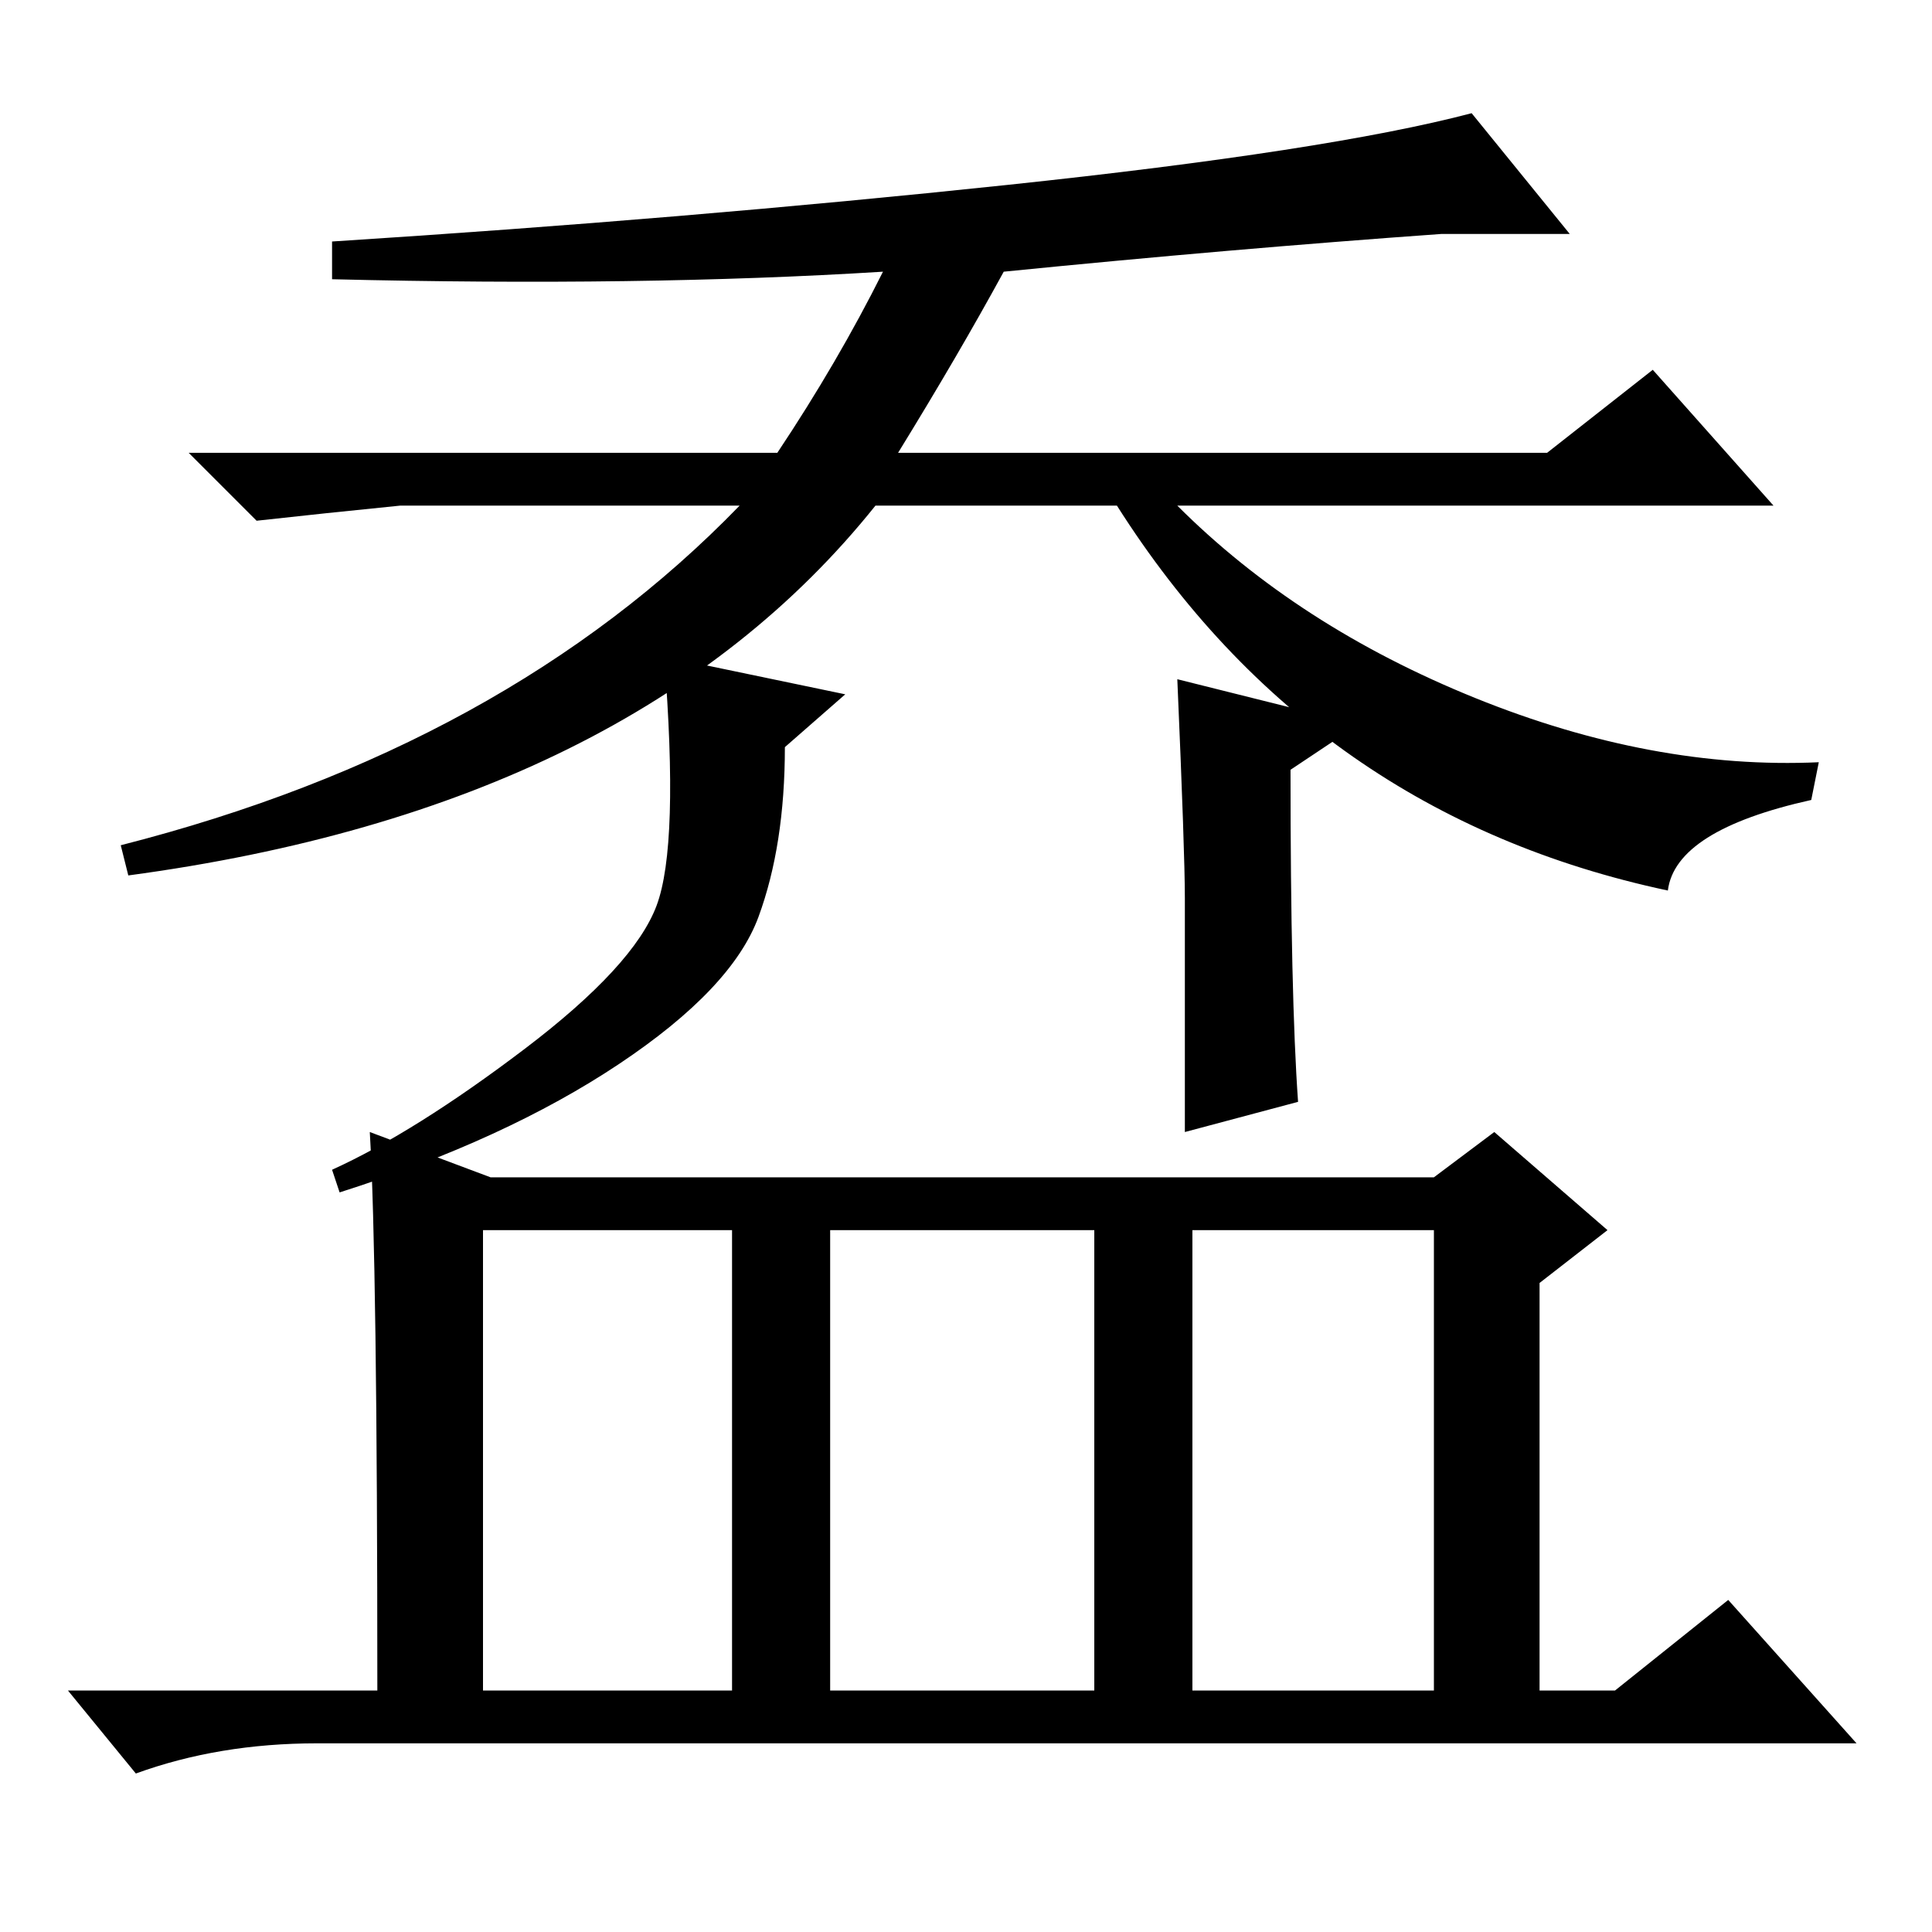 <?xml version="1.0" standalone="no"?>
<!DOCTYPE svg PUBLIC "-//W3C//DTD SVG 1.1//EN" "http://www.w3.org/Graphics/SVG/1.1/DTD/svg11.dtd" >
<svg xmlns="http://www.w3.org/2000/svg" xmlns:xlink="http://www.w3.org/1999/xlink" version="1.1" viewBox="0 -36 256 256">
  <g transform="matrix(1 0 0 -1 0 220)">
   <path fill="currentColor"
d="M208 225h-17q-28 -2 -58 -5q-6 -11 -14 -24h86l14 11l16 -18h-79q16 -16 39.5 -25.5t45.5 -8.5l-1 -5q-18 -4 -19 -12q-47 10 -73 51h-32q-32 -40 -99 -49l-1 4q51 13 82 45h-45q-10 -1 -19 -2l-9 9h78q8 12 14 24q-32 -2 -73 -1v5q47 3 89.5 7.5t61.5 9.5zM158 32h32v61
h-32v-61zM49 106l16 -6h125l8 6l15 -13l-9 -7v-54h10l15 12l17 -19h-204q-13 0 -24 -4l-9 11h41q0 57 -1 74zM64 32h33v61h-33v-61zM110 32h35v61h-35v-61zM112 164l-8 -7q0 -13 -3.5 -22.5t-18.5 -19.5t-37 -17l-1 3q11 5 25.5 16t17.5 19t1 33zM157 137q0 6 -1 29l24 -6
l-9 -6q0 -30 1 -44l-15 -4v31z" />
  </g>

</svg>
